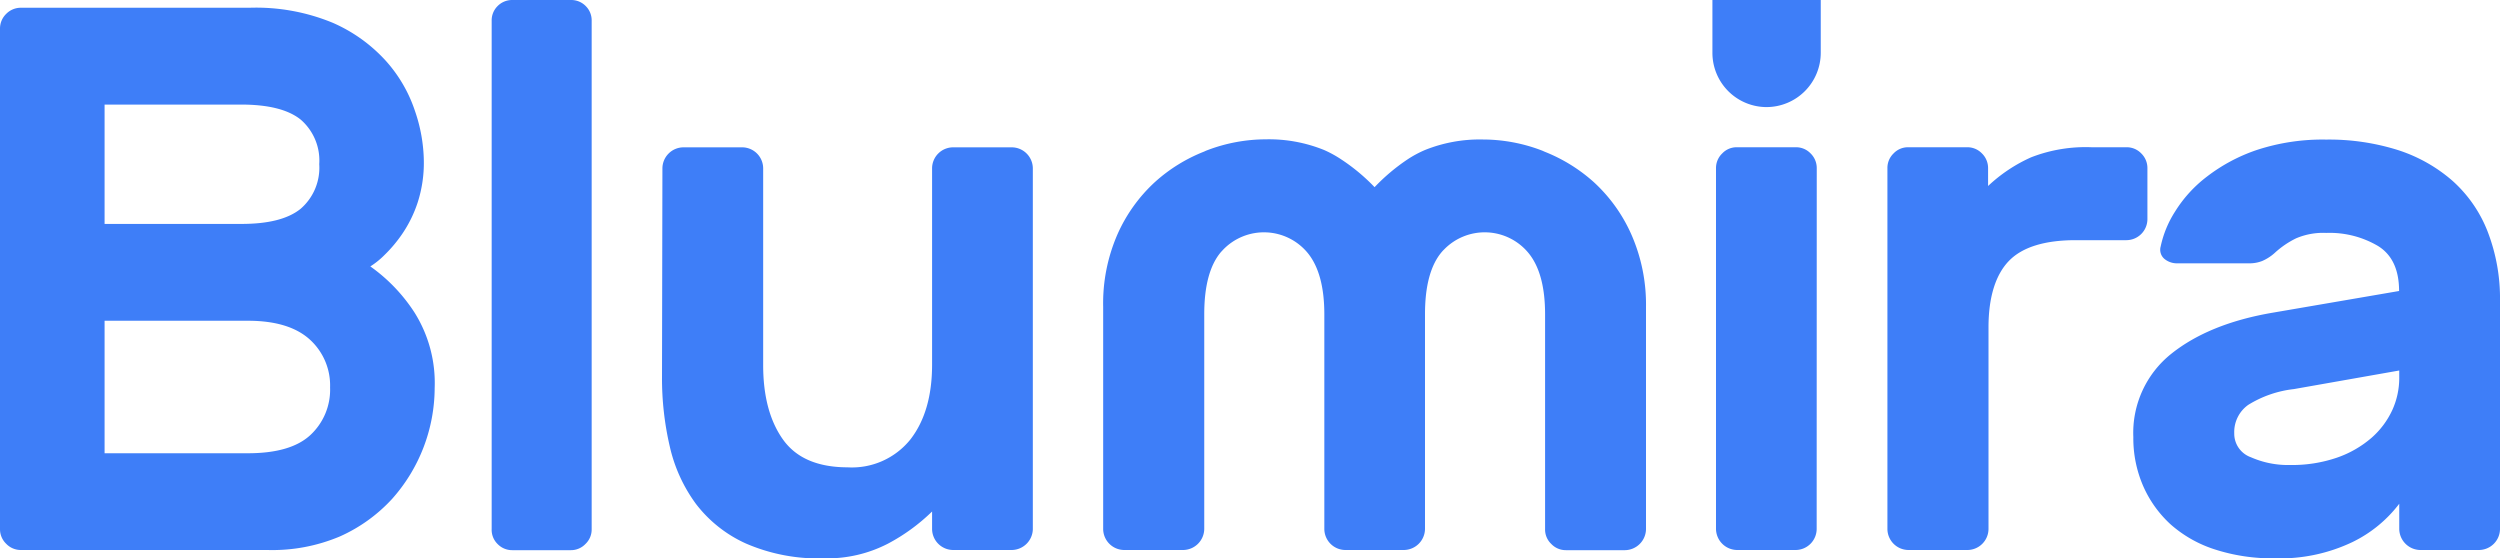 <?xml version="1.0" ?>
<svg xmlns="http://www.w3.org/2000/svg" viewBox="0 0 300 66.96">
	<defs>
		<style>.cls-1{fill:#3e7ef8}</style>
	</defs>
	<g id="Layer_2" data-name="Layer 2">
		<g id="Primary_Logo" data-name="Primary Logo">
			<g id="Primary_Logo-2" data-name="Primary Logo">
				<path d="M 212.0,12.85 A 6.51,6.51 0.0 0,1 205.49,6.34 L 205.49,0.0 L 218.49,0.0 L 218.49,6.34 A 6.52,6.52 0.0 0,1 212.0,12.85 M 259.28,29.58 A 12.61,12.61 0.0 0,1 261.0,25.4 A 15.58,15.58 0.0 0,1 264.81,21.21 A 20.66,20.66 0.0 0,1 270.81,18.0 A 25.32,25.32 0.0 0,1 279.13,16.75 A 27.55,27.55 0.0 0,1 287.73,18.0 A 18.64,18.64 0.0 0,1 294.28,21.68 A 15.89,15.89 0.0 0,1 298.51,27.77 A 22.29,22.29 0.0 0,1 300.0,36.18 L 300.0,63.52 A 2.54,2.54 0.0 0,1 297.49,66.0 L 290.42,66.0 A 2.56,2.56 0.0 0,1 287.91,63.49 L 287.91,60.45 A 15.61,15.61 0.0 0,1 282.29,65.05 A 20.25,20.25 0.0 0,1 272.94,67.0 A 22.4,22.4 0.0 0,1 265.78,65.93 A 14.83,14.83 0.0 0,1 260.48,62.93 A 13.64,13.64 0.0 0,1 257.18,58.32 A 14.35,14.35 0.0 0,1 256.0,52.45 A 12.13,12.13 0.0 0,1 260.56,42.45 Q 265.11,38.82 272.74,37.52 L 287.89,34.92 C 287.89,32.38 287.06,30.58 285.38,29.53 A 11.42,11.42 0.0 0,0 279.15,27.95 A 8.25,8.25 0.0 0,0 275.53,28.6 A 10.7,10.7 0.0 0,0 273.0,30.32 A 5.49,5.49 0.0 0,1 271.46,31.32 A 4.17,4.17 0.0 0,1 269.93,31.6 L 261.28,31.6 A 2.35,2.35 0.0 0,1 259.7,31.04 A 1.44,1.44 0.0 0,1 259.28,29.58 L 259.28,29.58 M 274.8,55.8 A 16.6,16.6 0.0 0,0 280.43,54.92 A 12.62,12.62 0.0 0,0 284.57,52.55 A 10.0,10.0 0.0 0,0 287.08,49.2 A 9.31,9.31 0.0 0,0 287.91,45.39 L 287.91,44.46 L 275.27,46.69 A 13.19,13.19 0.0 0,0 269.78,48.59 A 4.0,4.0 0.0 0,0 268.11,51.99 A 3.0,3.0 0.0 0,0 270.11,54.87 A 11.0,11.0 0.0 0,0 274.8,55.8 L 274.8,55.8 M 2.51,66.0 A 2.42,2.42 0.0 0,1 0.74,65.25 A 2.42,2.42 0.0 0,1 0.0,63.5 L 0.0,3.44 A 2.45,2.45 0.0 0,1 0.74,1.67 A 2.45,2.45 0.0 0,1 2.51,0.93 L 29.94,0.93 A 24.08,24.08 0.0 0,1 39.94,2.74 A 18.69,18.69 0.0 0,1 46.3,7.3 A 17.0,17.0 0.0 0,1 49.79,13.3 A 19.13,19.13 0.0 0,1 50.86,19.3 A 15.51,15.51 0.0 0,1 50.12,24.3 A 15.0,15.0 0.0 0,1 48.3,28.02 A 16.43,16.43 0.0 0,1 46.16,30.58 A 9.67,9.67 0.0 0,1 44.44,31.97 A 20.26,20.26 0.0 0,1 49.74,37.5 A 15.89,15.89 0.0 0,1 52.16,46.57 A 20.1,20.1 0.0 0,1 47.05,59.87 A 19.0,19.0 0.0 0,1 40.77,64.38 A 20.83,20.83 0.0 0,1 32.08,66.0 L 2.51,66.0 M 38.31,19.69 A 6.49,6.49 0.0 0,0 36.08,14.35 Q 33.85,12.56 29.0,12.55 L 12.55,12.55 L 12.55,26.87 L 29.0,26.87 Q 33.83,26.87 36.07,25.06 A 6.51,6.51 0.0 0,0 38.31,19.71 L 38.31,19.69 M 12.55,54.39 L 29.75,54.39 C 33.16,54.39 35.66,53.67 37.24,52.21 A 7.42,7.42 0.0 0,0 39.61,46.49 A 7.43,7.43 0.0 0,0 37.15,40.72 C 35.5,39.24 33.04,38.49 29.75,38.49 L 12.55,38.49 L 12.55,54.39 M 71.0,63.5 A 2.38,2.38 0.0 0,1 70.26,65.27 A 2.4,2.4 0.0 0,1 68.49,66.02 L 61.47,66.02 A 2.42,2.42 0.0 0,1 59.7,65.27 A 2.38,2.38 0.0 0,1 59.0,63.5 L 59.0,2.5 A 2.41,2.41 0.0 0,1 59.7,0.74 A 2.45,2.45 0.0 0,1 61.47,0.0 L 68.53,0.0 A 2.43,2.43 0.0 0,1 70.3,0.74 A 2.41,2.41 0.0 0,1 71.0,2.51 L 71.0,63.5 M 79.49,20.19 A 2.54,2.54 0.0 0,1 82.0,17.68 L 89.07,17.68 A 2.53,2.53 0.0 0,1 91.58,20.19 L 91.58,43.81 Q 91.58,49.39 93.95,52.73 Q 96.32,56.07 101.71,56.08 A 9.0,9.0 0.0 0,0 109.25,52.73 Q 111.84,49.39 111.85,43.81 L 111.85,20.19 A 2.53,2.53 0.0 0,1 114.36,17.68 L 121.43,17.68 A 2.54,2.54 0.0 0,1 123.94,20.19 L 123.94,63.52 A 2.56,2.56 0.0 0,1 121.43,66.0 L 114.36,66.0 A 2.54,2.54 0.0 0,1 111.85,63.49 L 111.85,61.38 A 22.94,22.94 0.0 0,1 106.55,65.24 A 15.83,15.83 0.0 0,1 98.93,67.0 A 21.87,21.87 0.0 0,1 89.53,65.23 A 15.65,15.65 0.0 0,1 83.53,60.49 A 18.49,18.49 0.0 0,1 80.37,53.56 A 36.14,36.14 0.0 0,1 79.44,45.24 L 79.49,20.19 M 218.0,63.5 A 2.54,2.54 0.0 0,1 215.5,66.0 L 208.43,66.0 A 2.56,2.56 0.0 0,1 205.92,63.48 L 205.92,20.18 A 2.42,2.42 0.0 0,1 206.67,18.41 A 2.37,2.37 0.0 0,1 208.43,17.67 L 215.5,17.67 A 2.41,2.41 0.0 0,1 217.27,18.41 A 2.45,2.45 0.0 0,1 218.01,20.18 L 218.0,63.5 M 249.09,28.82 C 245.37,28.82 242.69,29.65 241.09,31.29 C 239.49,32.93 238.62,35.61 238.62,39.29 L 238.62,63.5 A 2.54,2.54 0.0 0,1 236.07,66.0 L 229.0,66.0 A 2.54,2.54 0.0 0,1 226.49,63.48 L 226.49,20.18 A 2.41,2.41 0.0 0,1 227.23,18.41 A 2.38,2.38 0.0 0,1 229.0,17.67 L 236.06,17.67 A 2.41,2.41 0.0 0,1 237.83,18.41 A 2.45,2.45 0.0 0,1 238.57,20.18 L 238.57,22.32 A 18.54,18.54 0.0 0,1 243.73,18.88 A 18.0,18.0 0.0 0,1 251.0,17.67 L 255.18,17.67 A 2.41,2.41 0.0 0,1 256.95,18.41 A 2.45,2.45 0.0 0,1 257.69,20.18 L 257.69,26.31 A 2.53,2.53 0.0 0,1 255.18,28.82 L 249.09,28.82 M 195.76,28.13 A 18.87,18.87 0.0 0,0 191.25,21.85 A 19.61,19.61 0.0 0,0 185.39,18.22 C 185.25,18.16 185.11,18.09 184.97,18.04 A 19.85,19.85 0.0 0,0 177.97,16.74 A 17.62,17.62 0.0 0,0 171.0,18.0 A 13.17,13.17 0.0 0,0 168.9,19.13 A 23.34,23.34 0.0 0,0 164.95,22.46 A 23.0,23.0 0.0 0,0 160.95,19.13 A 13.51,13.51 0.0 0,0 158.89,18.0 A 17.62,17.62 0.0 0,0 151.89,16.72 A 19.85,19.85 0.0 0,0 144.89,18.02 C 144.74,18.07 144.61,18.14 144.47,18.2 A 19.36,19.36 0.0 0,0 138.61,21.83 A 18.87,18.87 0.0 0,0 134.1,28.11 A 20.67,20.67 0.0 0,0 132.38,36.8 L 132.38,63.5 A 2.54,2.54 0.0 0,0 134.9,66.0 L 142.0,66.0 A 2.56,2.56 0.0 0,0 144.51,63.48 L 144.51,37.71 Q 144.51,32.62 146.51,30.25 L 146.78,29.96 A 6.8,6.8 0.0 0,1 156.92,30.35 C 158.26,31.99 158.92,34.45 158.92,37.73 L 158.92,63.5 A 2.54,2.54 0.0 0,0 161.4,66.0 L 168.47,66.0 A 2.56,2.56 0.0 0,0 171.0,63.5 L 171.0,37.71 Q 171.0,32.62 173.0,30.25 A 3.71,3.71 0.0 0,1 173.27,29.96 A 6.8,6.8 0.0 0,1 183.41,30.35 C 184.75,31.98 185.41,34.44 185.41,37.71 L 185.41,63.5 A 2.38,2.38 0.0 0,0 186.15,65.27 A 2.4,2.4 0.0 0,0 187.92,66.02 L 195.0,66.02 A 2.56,2.56 0.0 0,0 197.52,63.5 L 197.52,36.82 A 20.83,20.83 0.0 0,0 195.76,28.13 L 195.76,28.13" class="cls-1"/>
			</g>
		</g>
	</g>
</svg>
